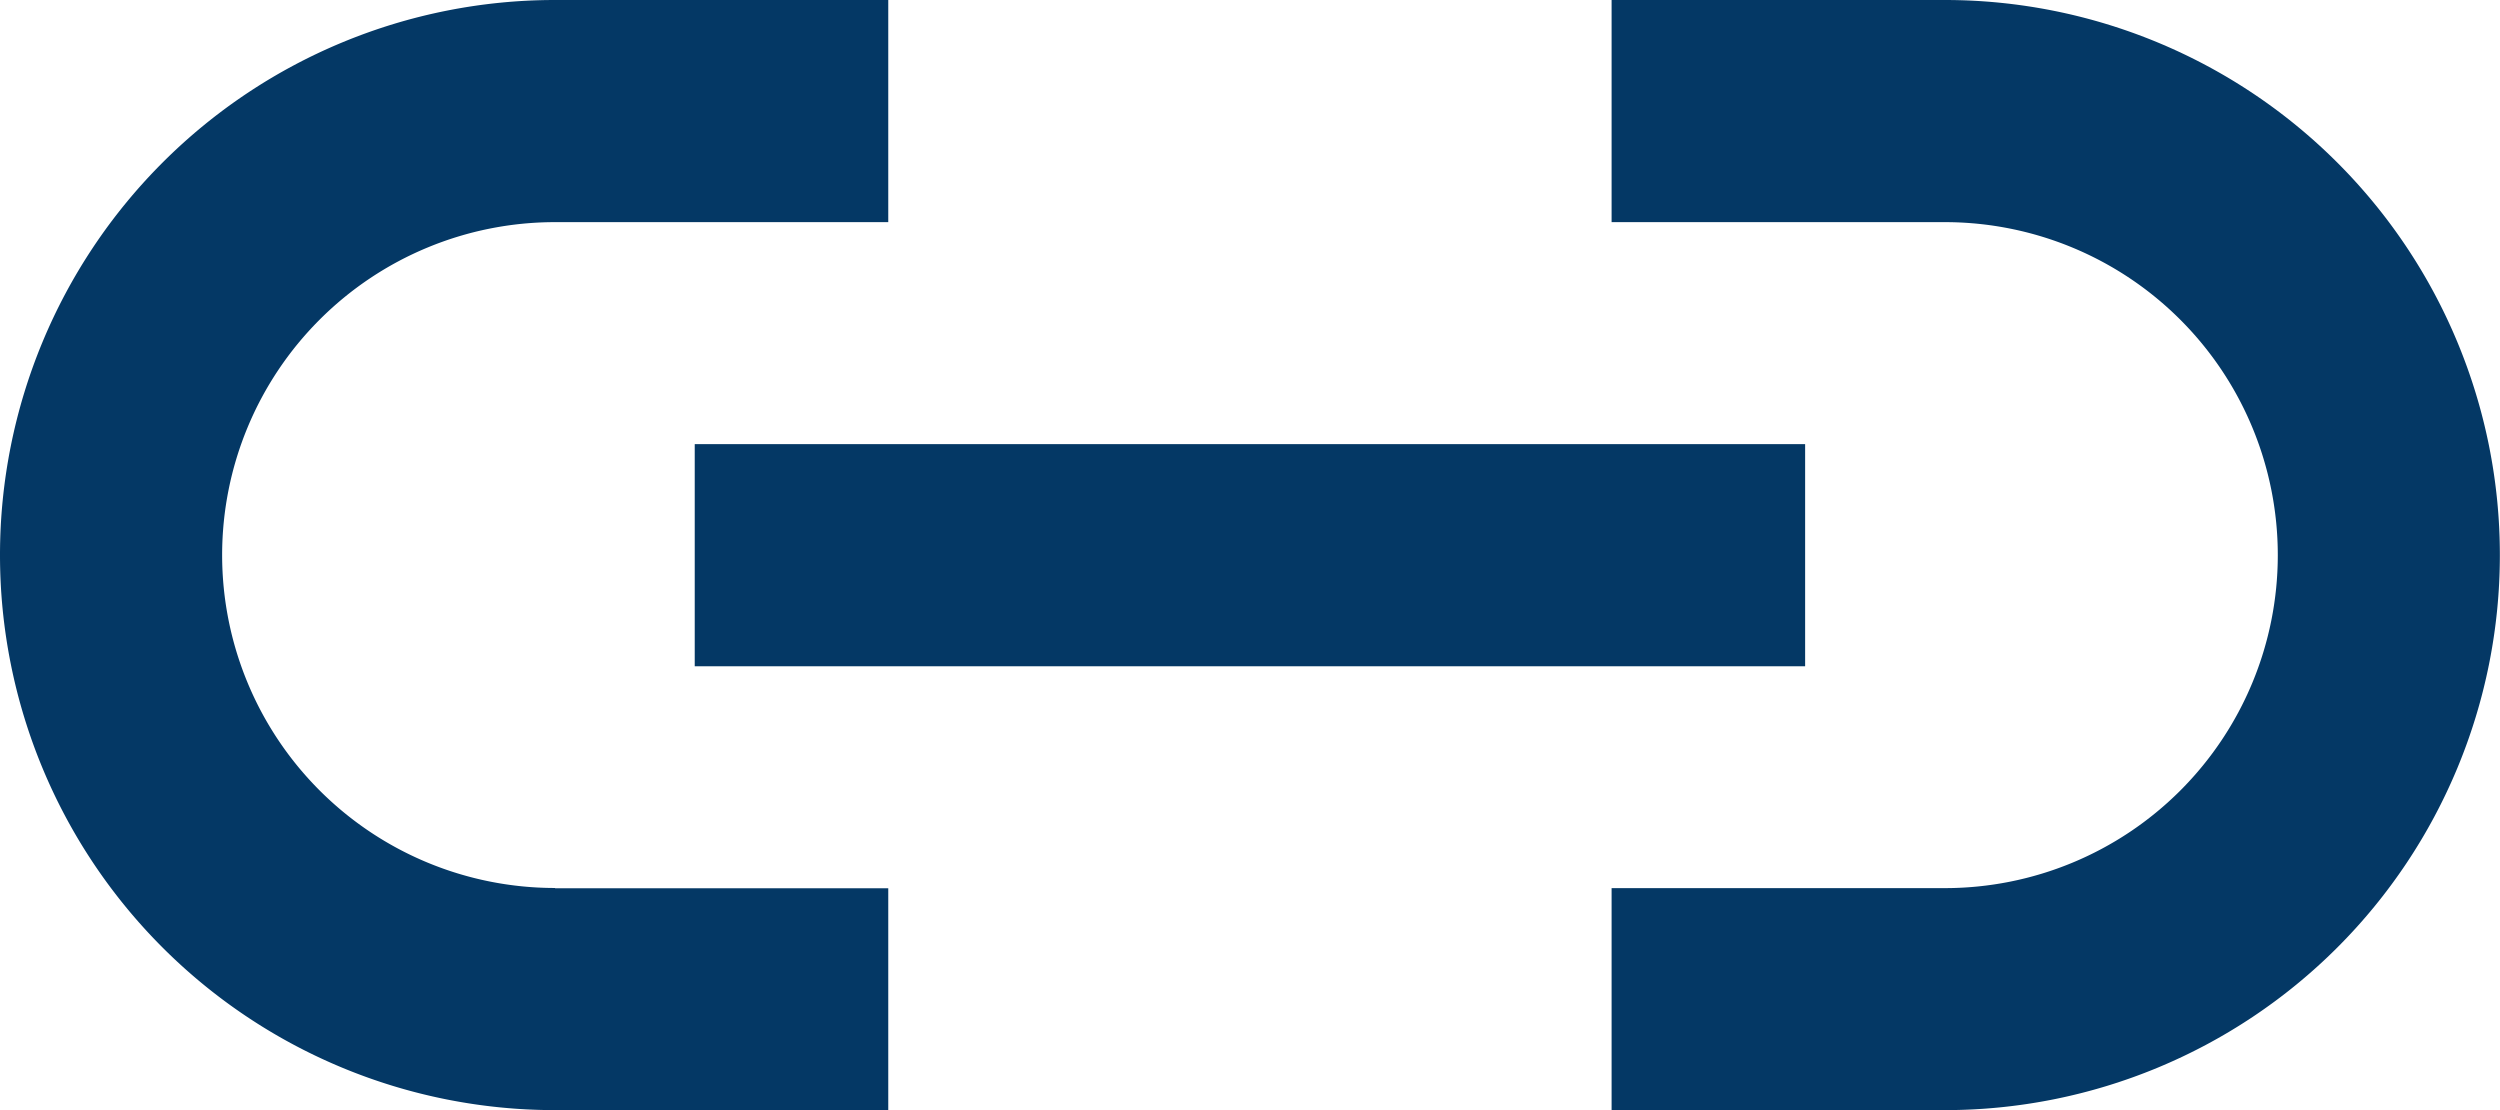 <svg xmlns="http://www.w3.org/2000/svg" width="17.917" height="7.957" viewBox="0 0 17.917 7.957">
  <g id="Grupo_3069" data-name="Grupo 3069" transform="translate(-690 -259)">
    <g id="Line_3" data-name="Line 3" transform="translate(694.979 262.183)">
      <rect id="Retângulo_73" data-name="Retângulo 73" width="7.958" height="1.592" fill="#043865"/>
    </g>
    <path id="Caminho_2028" data-name="Caminho 2028" d="M5090.928,4177.414a2.386,2.386,0,1,1,0-4.772h2.388v-1.592h-2.388a3.978,3.978,0,1,0,0,7.956h2.388v-1.59h-2.388Z" transform="translate(-4396.95 -3912.05)" fill="#043865"/>
    <path id="Caminho_2029" data-name="Caminho 2029" d="M3.979,6.364a2.386,2.386,0,1,1,0-4.773H6.367V0H3.979a3.978,3.978,0,1,0,0,7.956l2.388,0V6.364H3.979Z" transform="translate(707.917 266.956) rotate(180)" fill="#043865"/>
  </g>
</svg>

